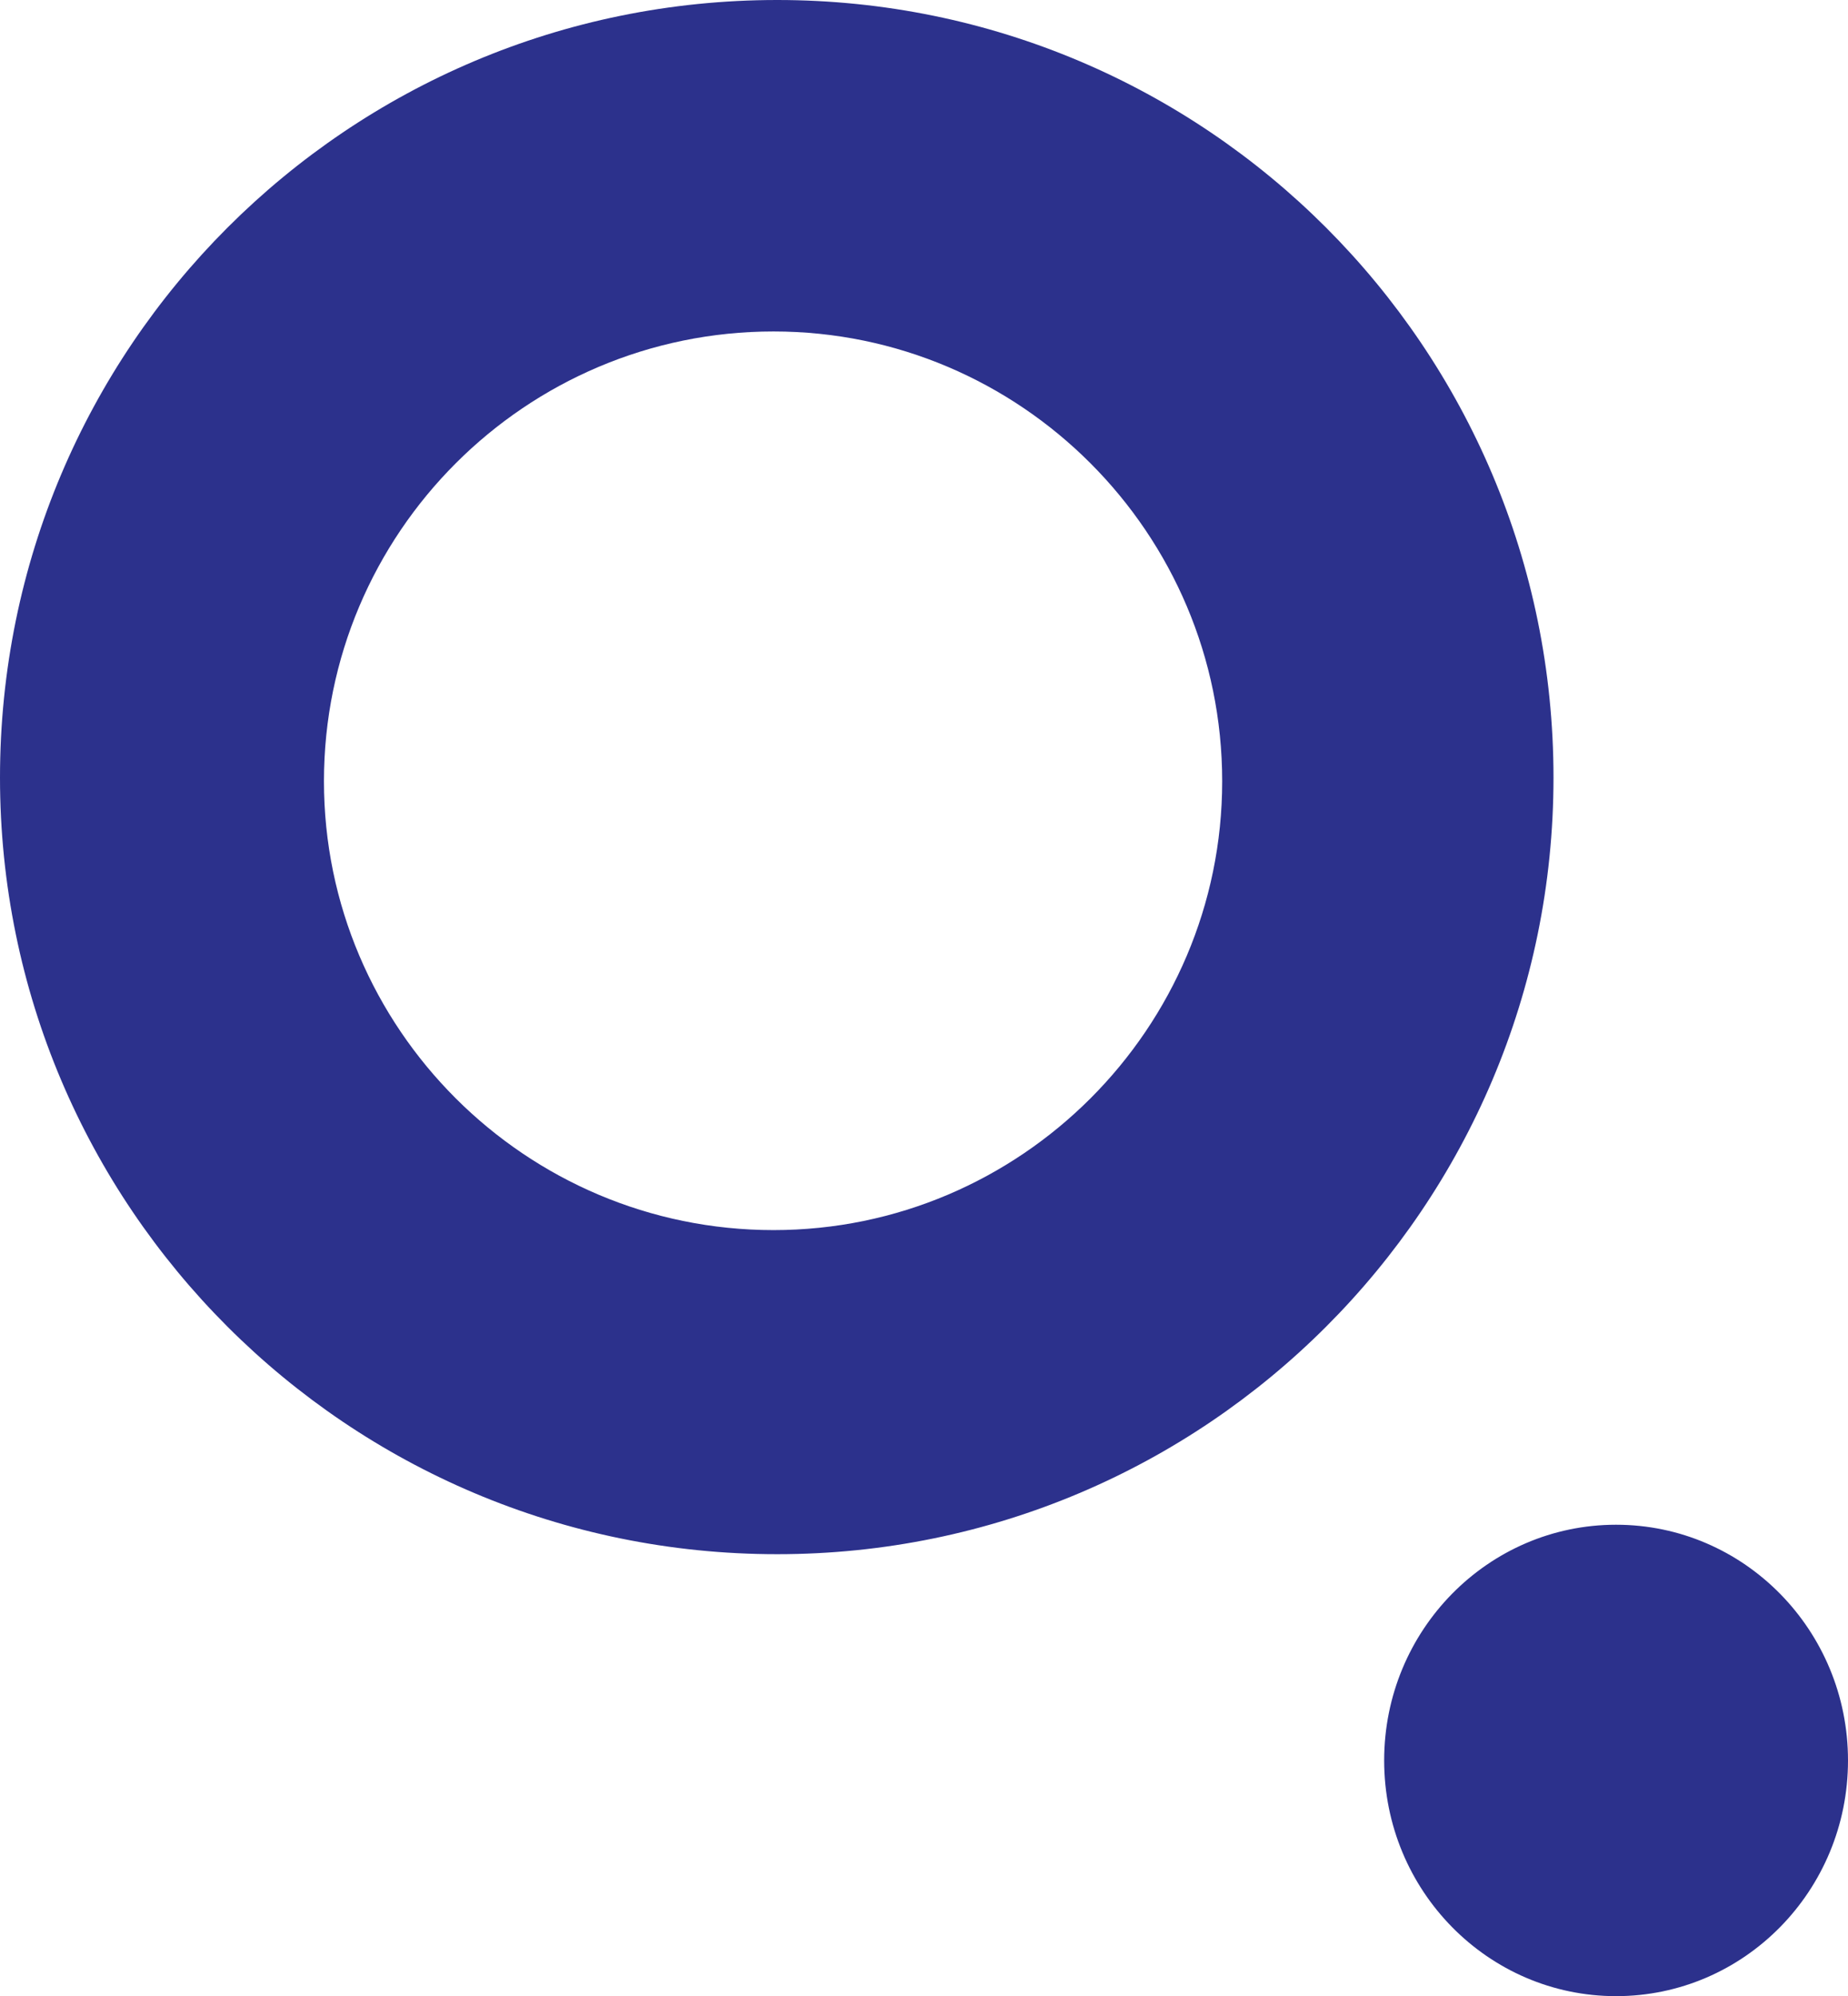 <?xml version="1.0" encoding="UTF-8"?>
<svg width="251px" height="271px" viewBox="0 0 251 271" version="1.1" xmlns="http://www.w3.org/2000/svg" xmlns:xlink="http://www.w3.org/1999/xlink">
    <title>Combined Shape</title>
    <g id="Anasayfa" stroke="none" stroke-width="1" fill="none" fill-rule="evenodd">
        <g id="anasayfa" transform="translate(-371, -3116)" fill="#2C318C">
            <path d="M590.5,3323 C607.9,3323 622,3337.331 622,3355.003 C622,3372.675 607.9,3387 590.5,3387 C573.106,3387 559,3372.675 559,3355.003 C559,3337.331 573.106,3323 590.5,3323 Z M476.563,3116 C534.779,3116 582,3163.213 582,3221.566 C582,3279.783 534.779,3327 476.563,3327 C418.216,3327 371,3279.783 371,3221.566 C371,3163.213 418.216,3116 476.563,3116 Z M476.066,3161 C442.379,3161 415,3188.375 415,3222.063 C415,3255.62 442.379,3283 476.066,3283 C509.617,3283 537,3255.62 537,3222.063 C537,3188.375 509.617,3161 476.066,3161 Z" id="Combined-Shape"></path>
        </g>
    </g>
</svg>
